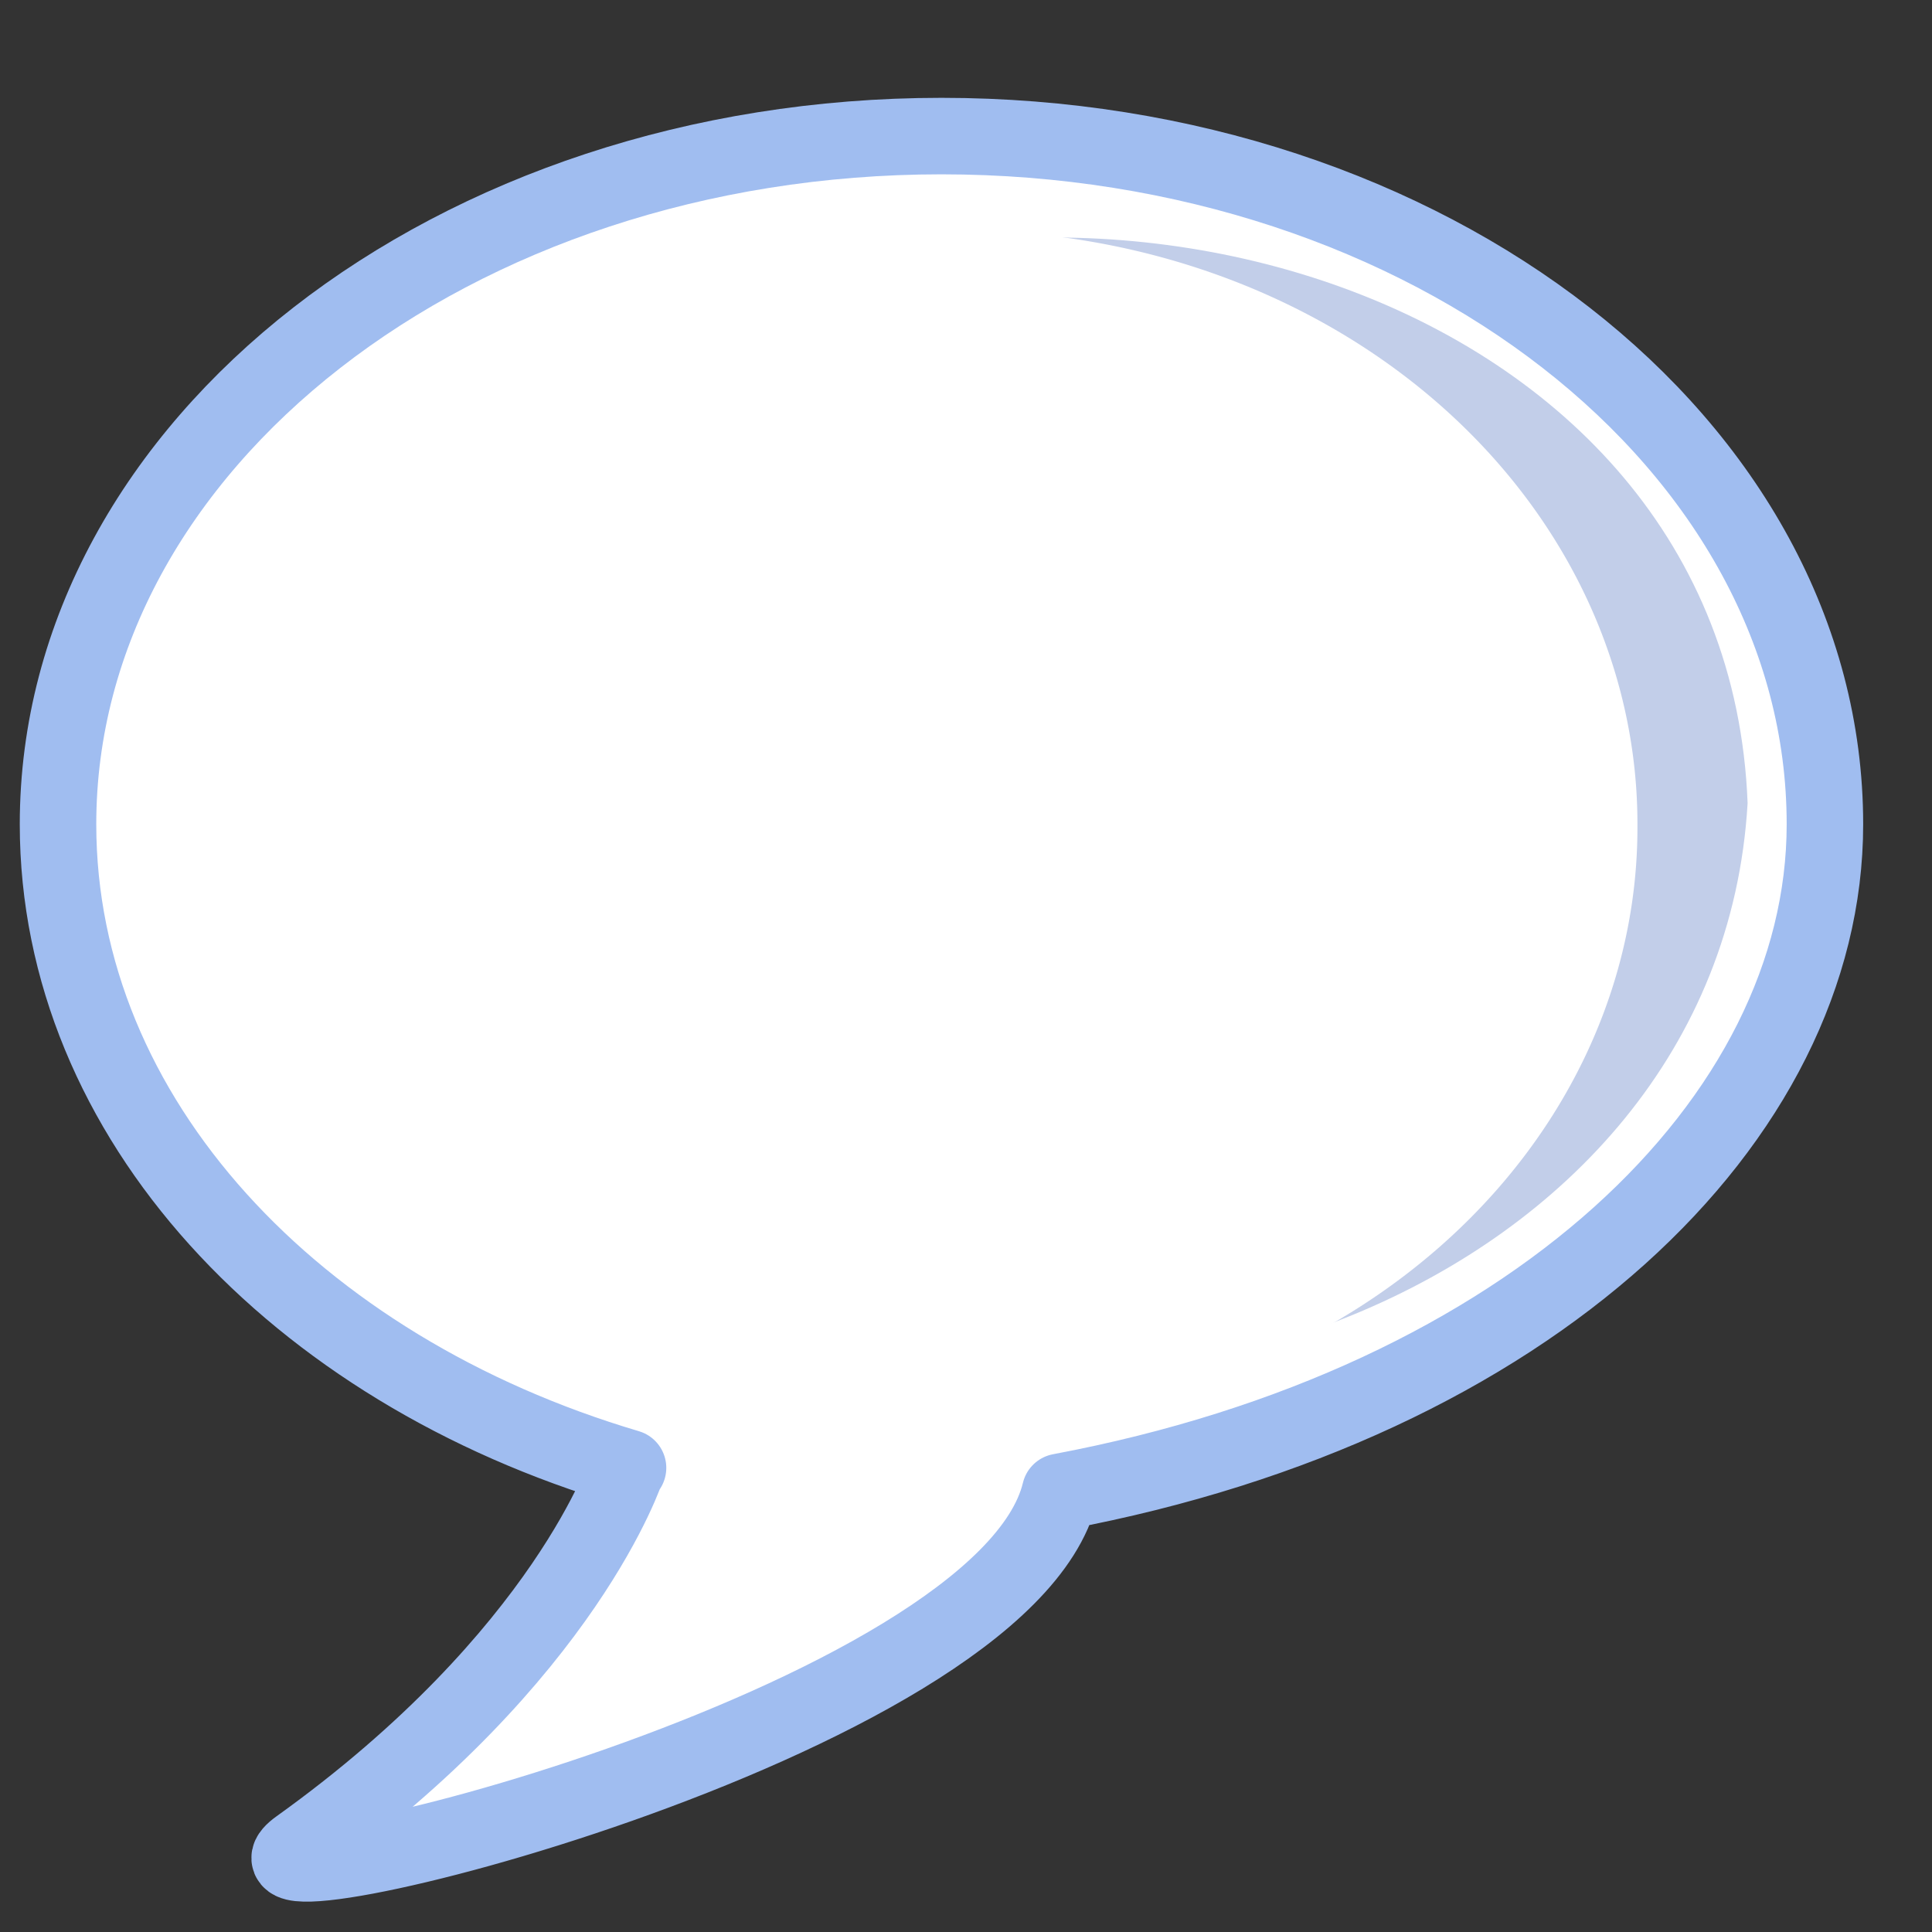 <?xml version="1.0" encoding="UTF-8" standalone="no"?>
<!-- Created with Inkscape (http://www.inkscape.org/) -->
<svg
   xmlns:dc="http://purl.org/dc/elements/1.1/"
   xmlns:cc="http://web.resource.org/cc/"
   xmlns:rdf="http://www.w3.org/1999/02/22-rdf-syntax-ns#"
   xmlns:svg="http://www.w3.org/2000/svg"
   xmlns="http://www.w3.org/2000/svg"
   xmlns:sodipodi="http://sodipodi.sourceforge.net/DTD/sodipodi-0.dtd"
   xmlns:inkscape="http://www.inkscape.org/namespaces/inkscape"
   width="256"
   height="256"
   id="svg2"
   sodipodi:version="0.32"
   inkscape:version="0.44.1"
   version="1.0"
   sodipodi:docbase="/home/mvogt"
   sodipodi:docname="im.svg">
  <rect width="100%" height="100%" fill="#333333" stroke="none"/>
  <defs
     id="defs4" />
  <sodipodi:namedview
     id="base"
     pagecolor="#ffffff"
     bordercolor="#666666"
     borderopacity="1.0"
     gridtolerance="10000"
     guidetolerance="10"
     objecttolerance="10"
     inkscape:pageopacity="0.0"
     inkscape:pageshadow="2"
     inkscape:zoom="3.3828125"
     inkscape:cx="128"
     inkscape:cy="128"
     inkscape:document-units="px"
     inkscape:current-layer="layer1"
     width="256px"
     height="256px"
     inkscape:window-width="1304"
     inkscape:window-height="1074"
     inkscape:window-x="288"
     inkscape:window-y="0" />
  <g
     inkscape:label="Layer 1"
     inkscape:groupmode="layer"
     id="layer1">
    <path
       style="opacity:1;fill:white;fill-opacity:1;stroke:#a0bdf0;stroke-width:10.136;stroke-linejoin:round;stroke-miterlimit:4;stroke-dasharray:none;stroke-dashoffset:0;stroke-opacity:1"
       d="M 124.75,18.031 C 60.132,18.031 7.688,58.878 7.688,109.219 C 7.688,148.168 39.081,181.437 83.219,194.5 L 83.062,194.5 C 83.062,194.5 75.088,219.349 39.615,244.772 C 25.732,254.721 133.057,228.451 140.467,197.675 C 203.003,185.94 241.812,148.373 241.812,109.219 C 241.812,58.878 189.368,18.031 124.75,18.031 z "
       id="path1872"
       sodipodi:nodetypes="csccscsc" />
    <path
       style="opacity:1;fill:#c2cee9;fill-opacity:1;stroke:none;stroke-width:6.5;stroke-linejoin:round;stroke-miterlimit:4;stroke-dasharray:none;stroke-dashoffset:0;stroke-opacity:1"
       d="M 231.567,106.42 C 227.758,171.667 142.896,200.669 90.985,170.192 C 41.007,147.686 36.239,69.774 87.053,45.551 C 138.591,13.436 228.903,37.302 231.567,106.42 z "
       id="path2820" />
    <path
       sodipodi:type="arc"
       style="opacity:1;fill:white;fill-opacity:1;stroke:none;stroke-width:6.5;stroke-linejoin:round;stroke-miterlimit:4;stroke-dasharray:none;stroke-dashoffset:0;stroke-opacity:1"
       id="path3707"
       sodipodi:cx="137.60739"
       sodipodi:cy="114.25404"
       sodipodi:rx="88.535797"
       sodipodi:ry="63.704388"
       d="M 226.143 114.254 A 88.536 63.704 0 1 1  49.072,114.254 A 88.536 63.704 0 1 1  226.143 114.254 z"
       transform="matrix(1.013,0,0,1.234,-12.114,-31.571)" />
  </g>
</svg>
